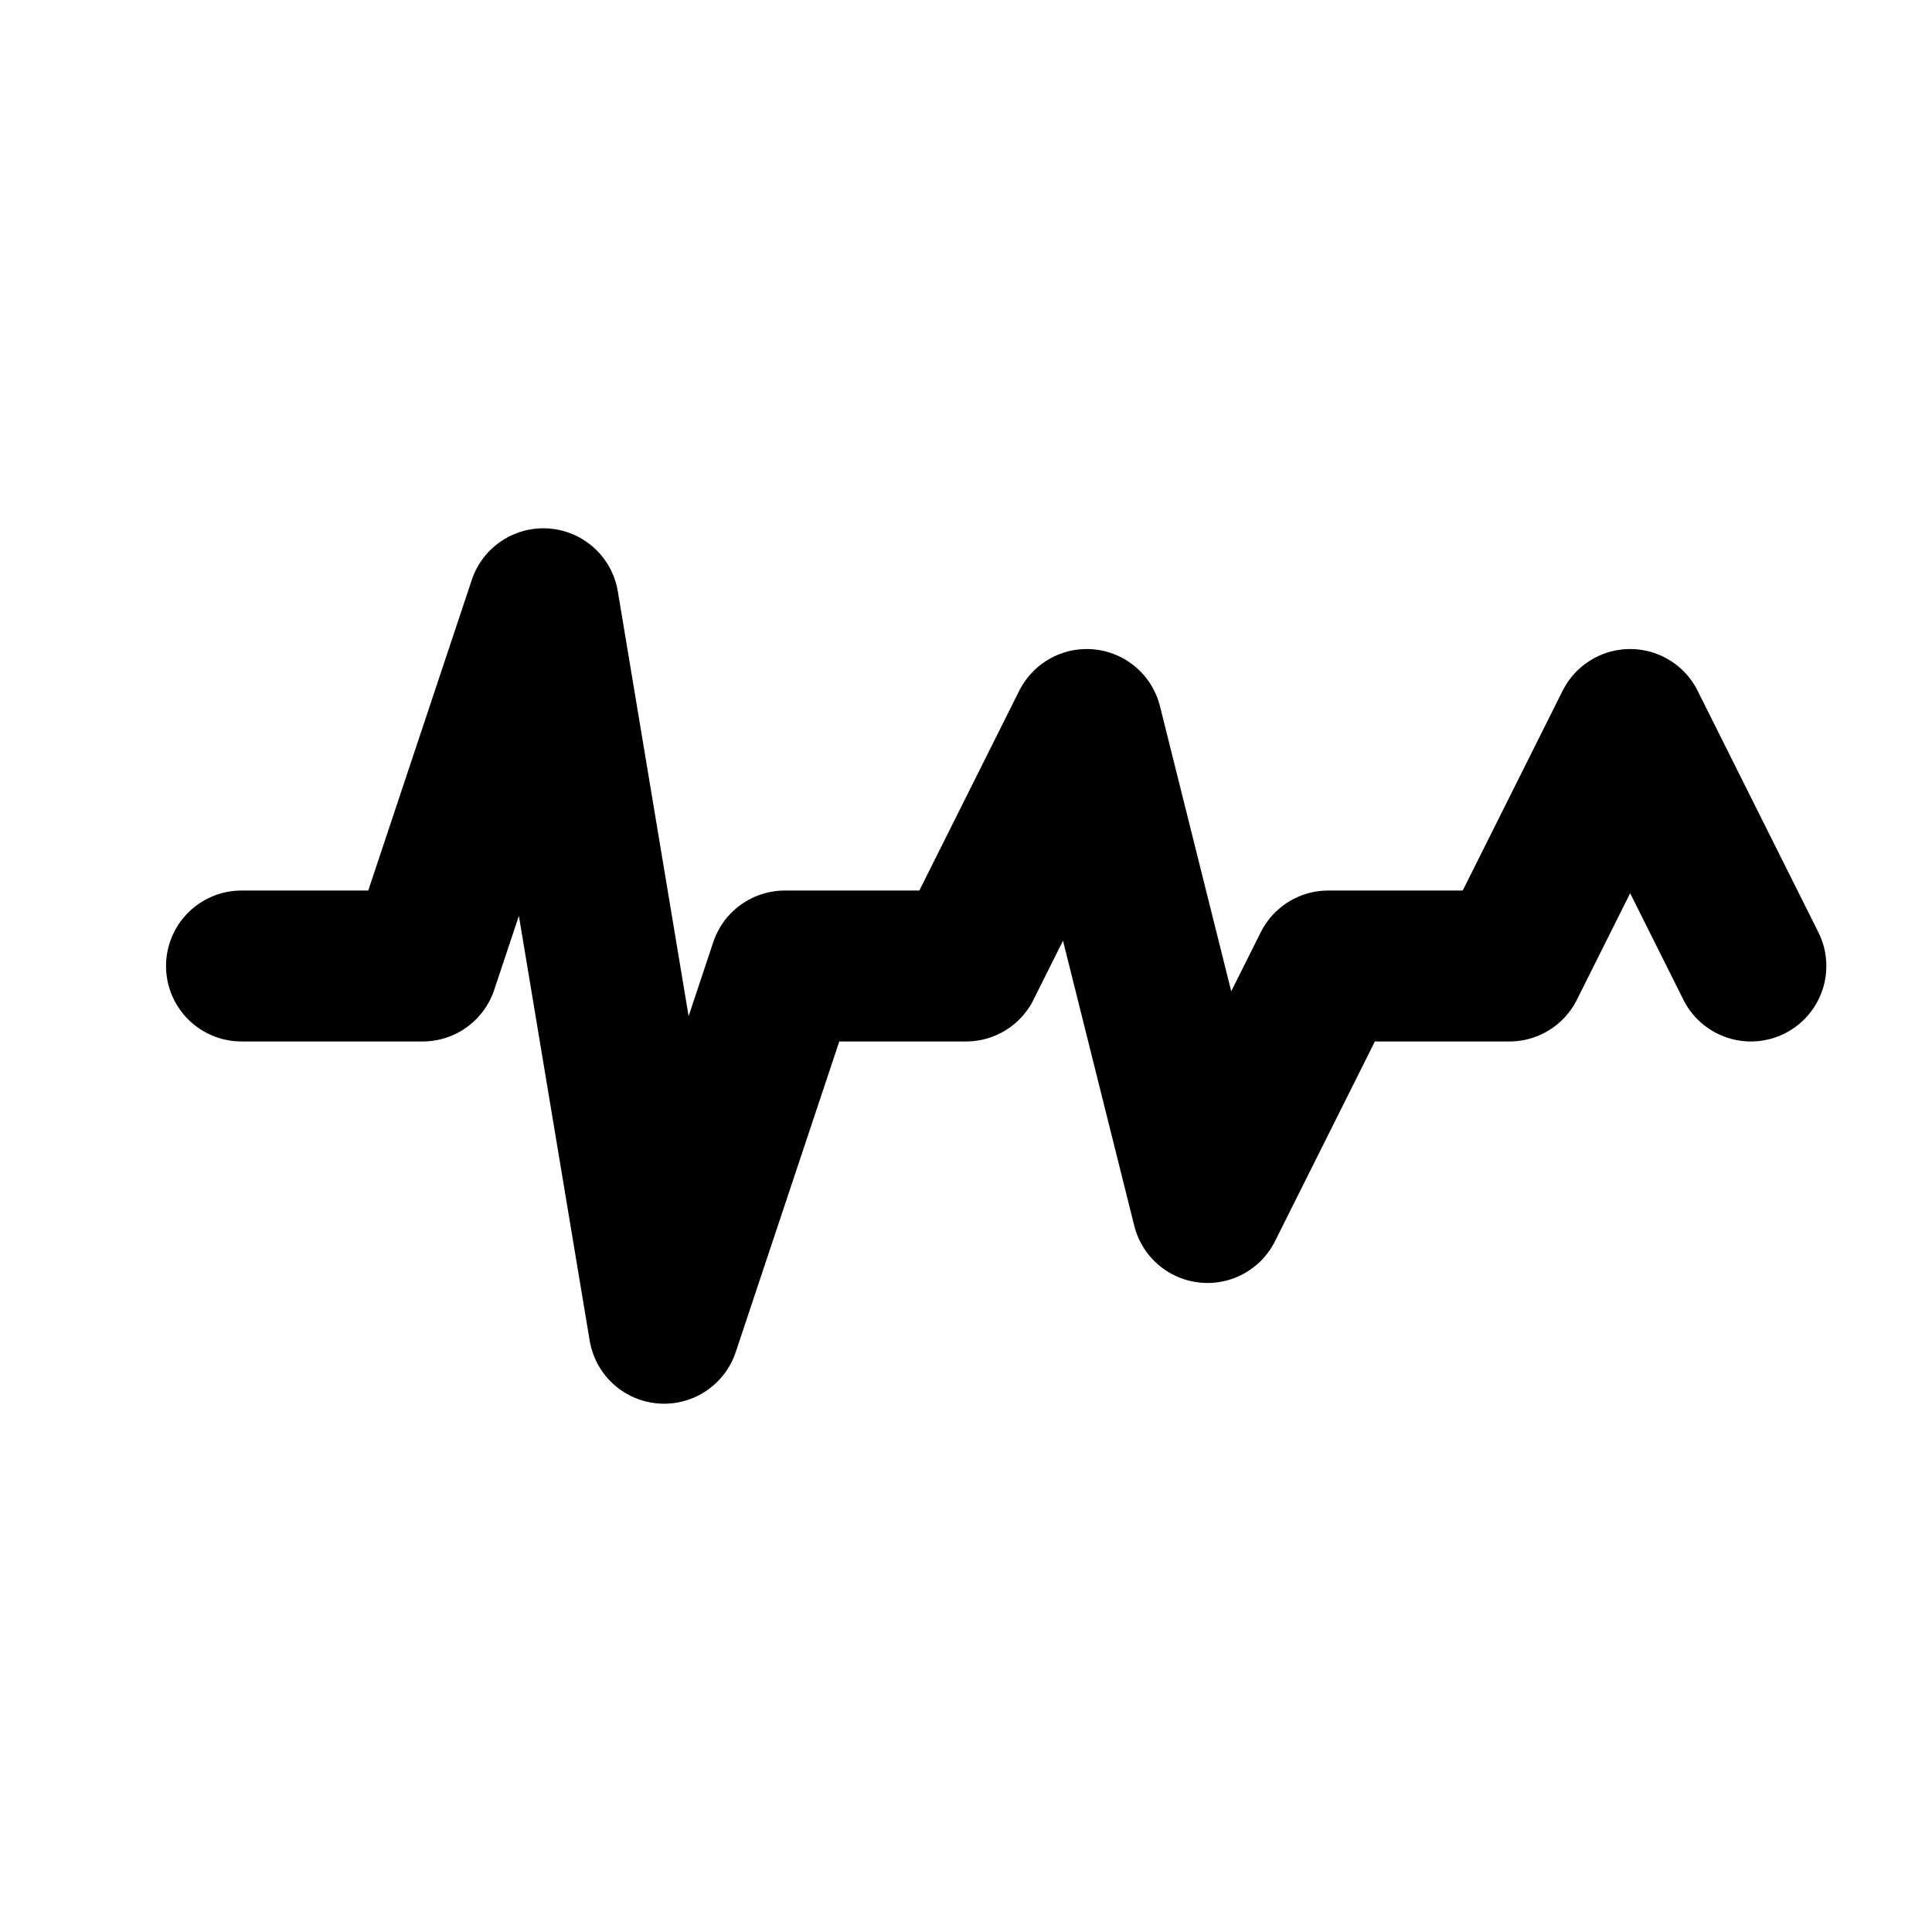<?xml version="1.0" encoding="UTF-8"?>
<svg width="32" height="32" viewBox="0 0 32 32" xmlns="http://www.w3.org/2000/svg">
  <!-- Health/EKG Heartbeat icon -->
  <!-- Heartbeat waveform with 3 beats -->
  <path d="M4 16 L7 16 L9 10 L11 22 L13 16 L16 16 L18 12 L20 20 L22 16 L25 16 L27 12 L29 16"
        stroke="currentColor"
        stroke-width="2.5"
        stroke-linecap="round"
        stroke-linejoin="round"
        fill="none"/>

  <!-- Baseline indicators -->
  <circle cx="4" cy="16" r="1" fill="currentColor"/>
  <circle cx="29" cy="16" r="1" fill="currentColor"/>
</svg>
